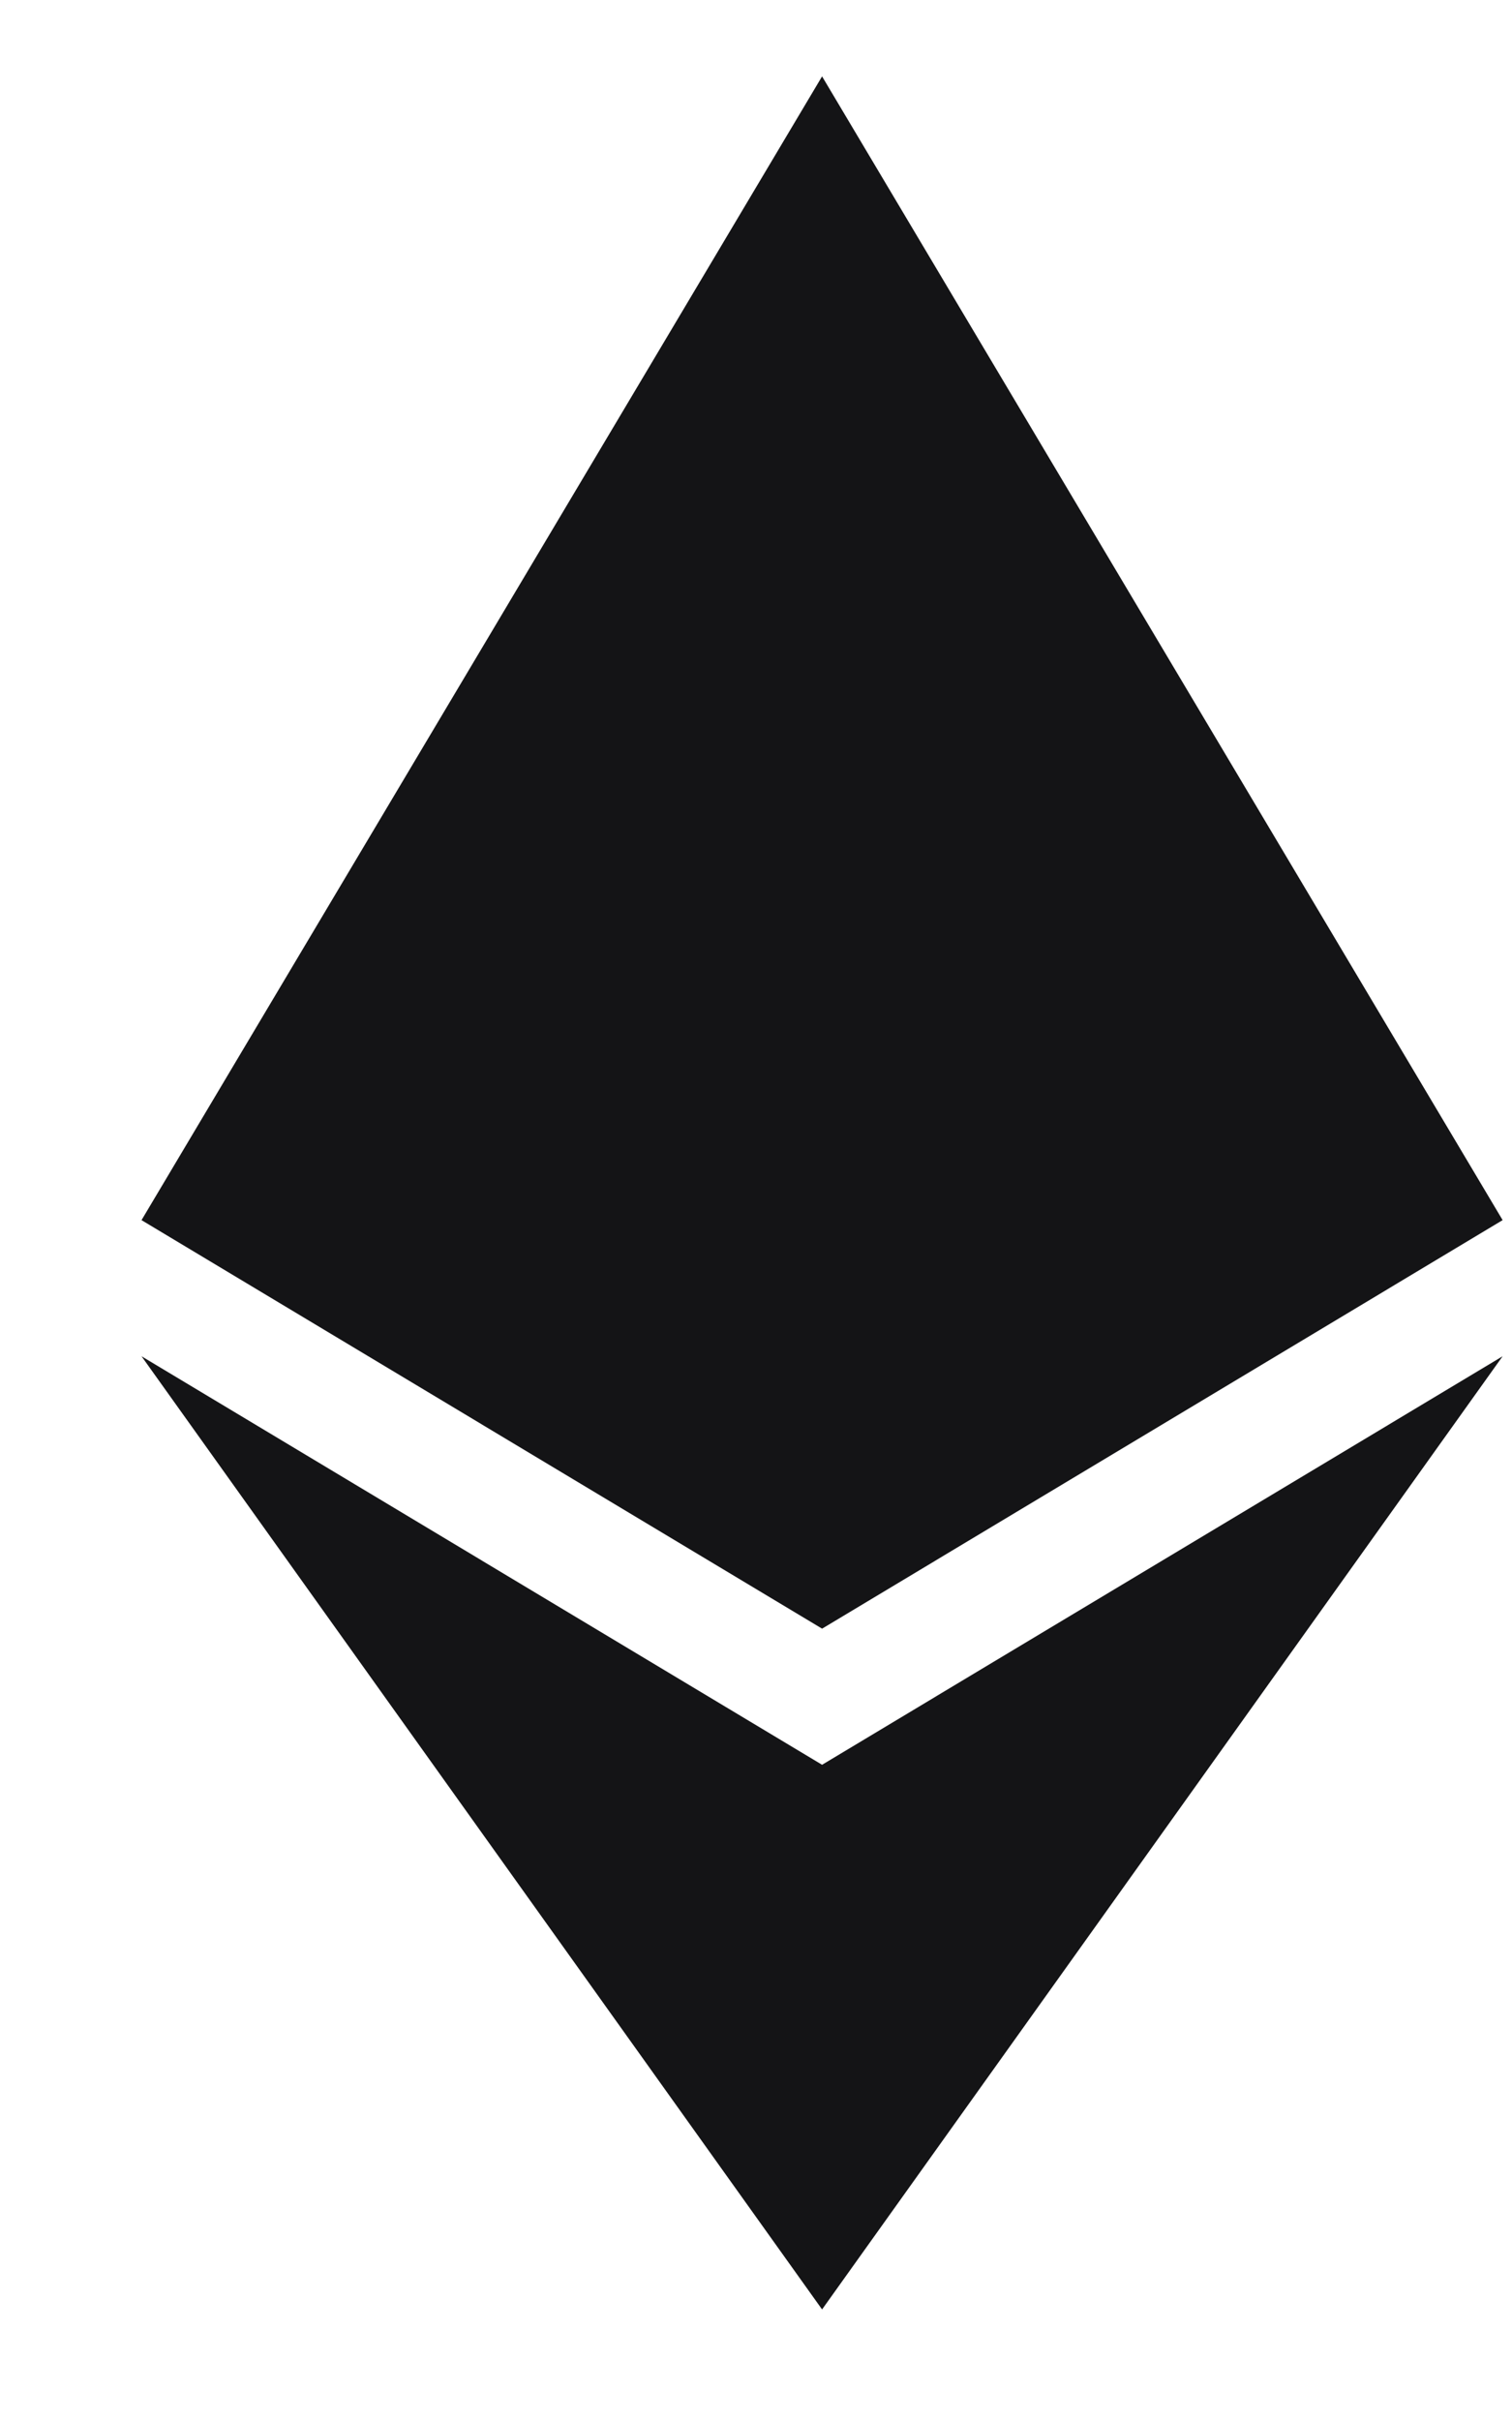 <svg width="10" height="16" viewBox="0 0 10 16" fill="none" xmlns="http://www.w3.org/2000/svg">
<path d="M5.437 0.505L0.936 8.067L5.437 10.768L9.938 8.067L5.437 0.505ZM0.936 8.967L5.437 15.269L9.938 8.967L5.437 11.668L0.936 8.967Z" fill="#141416"/>
</svg>

